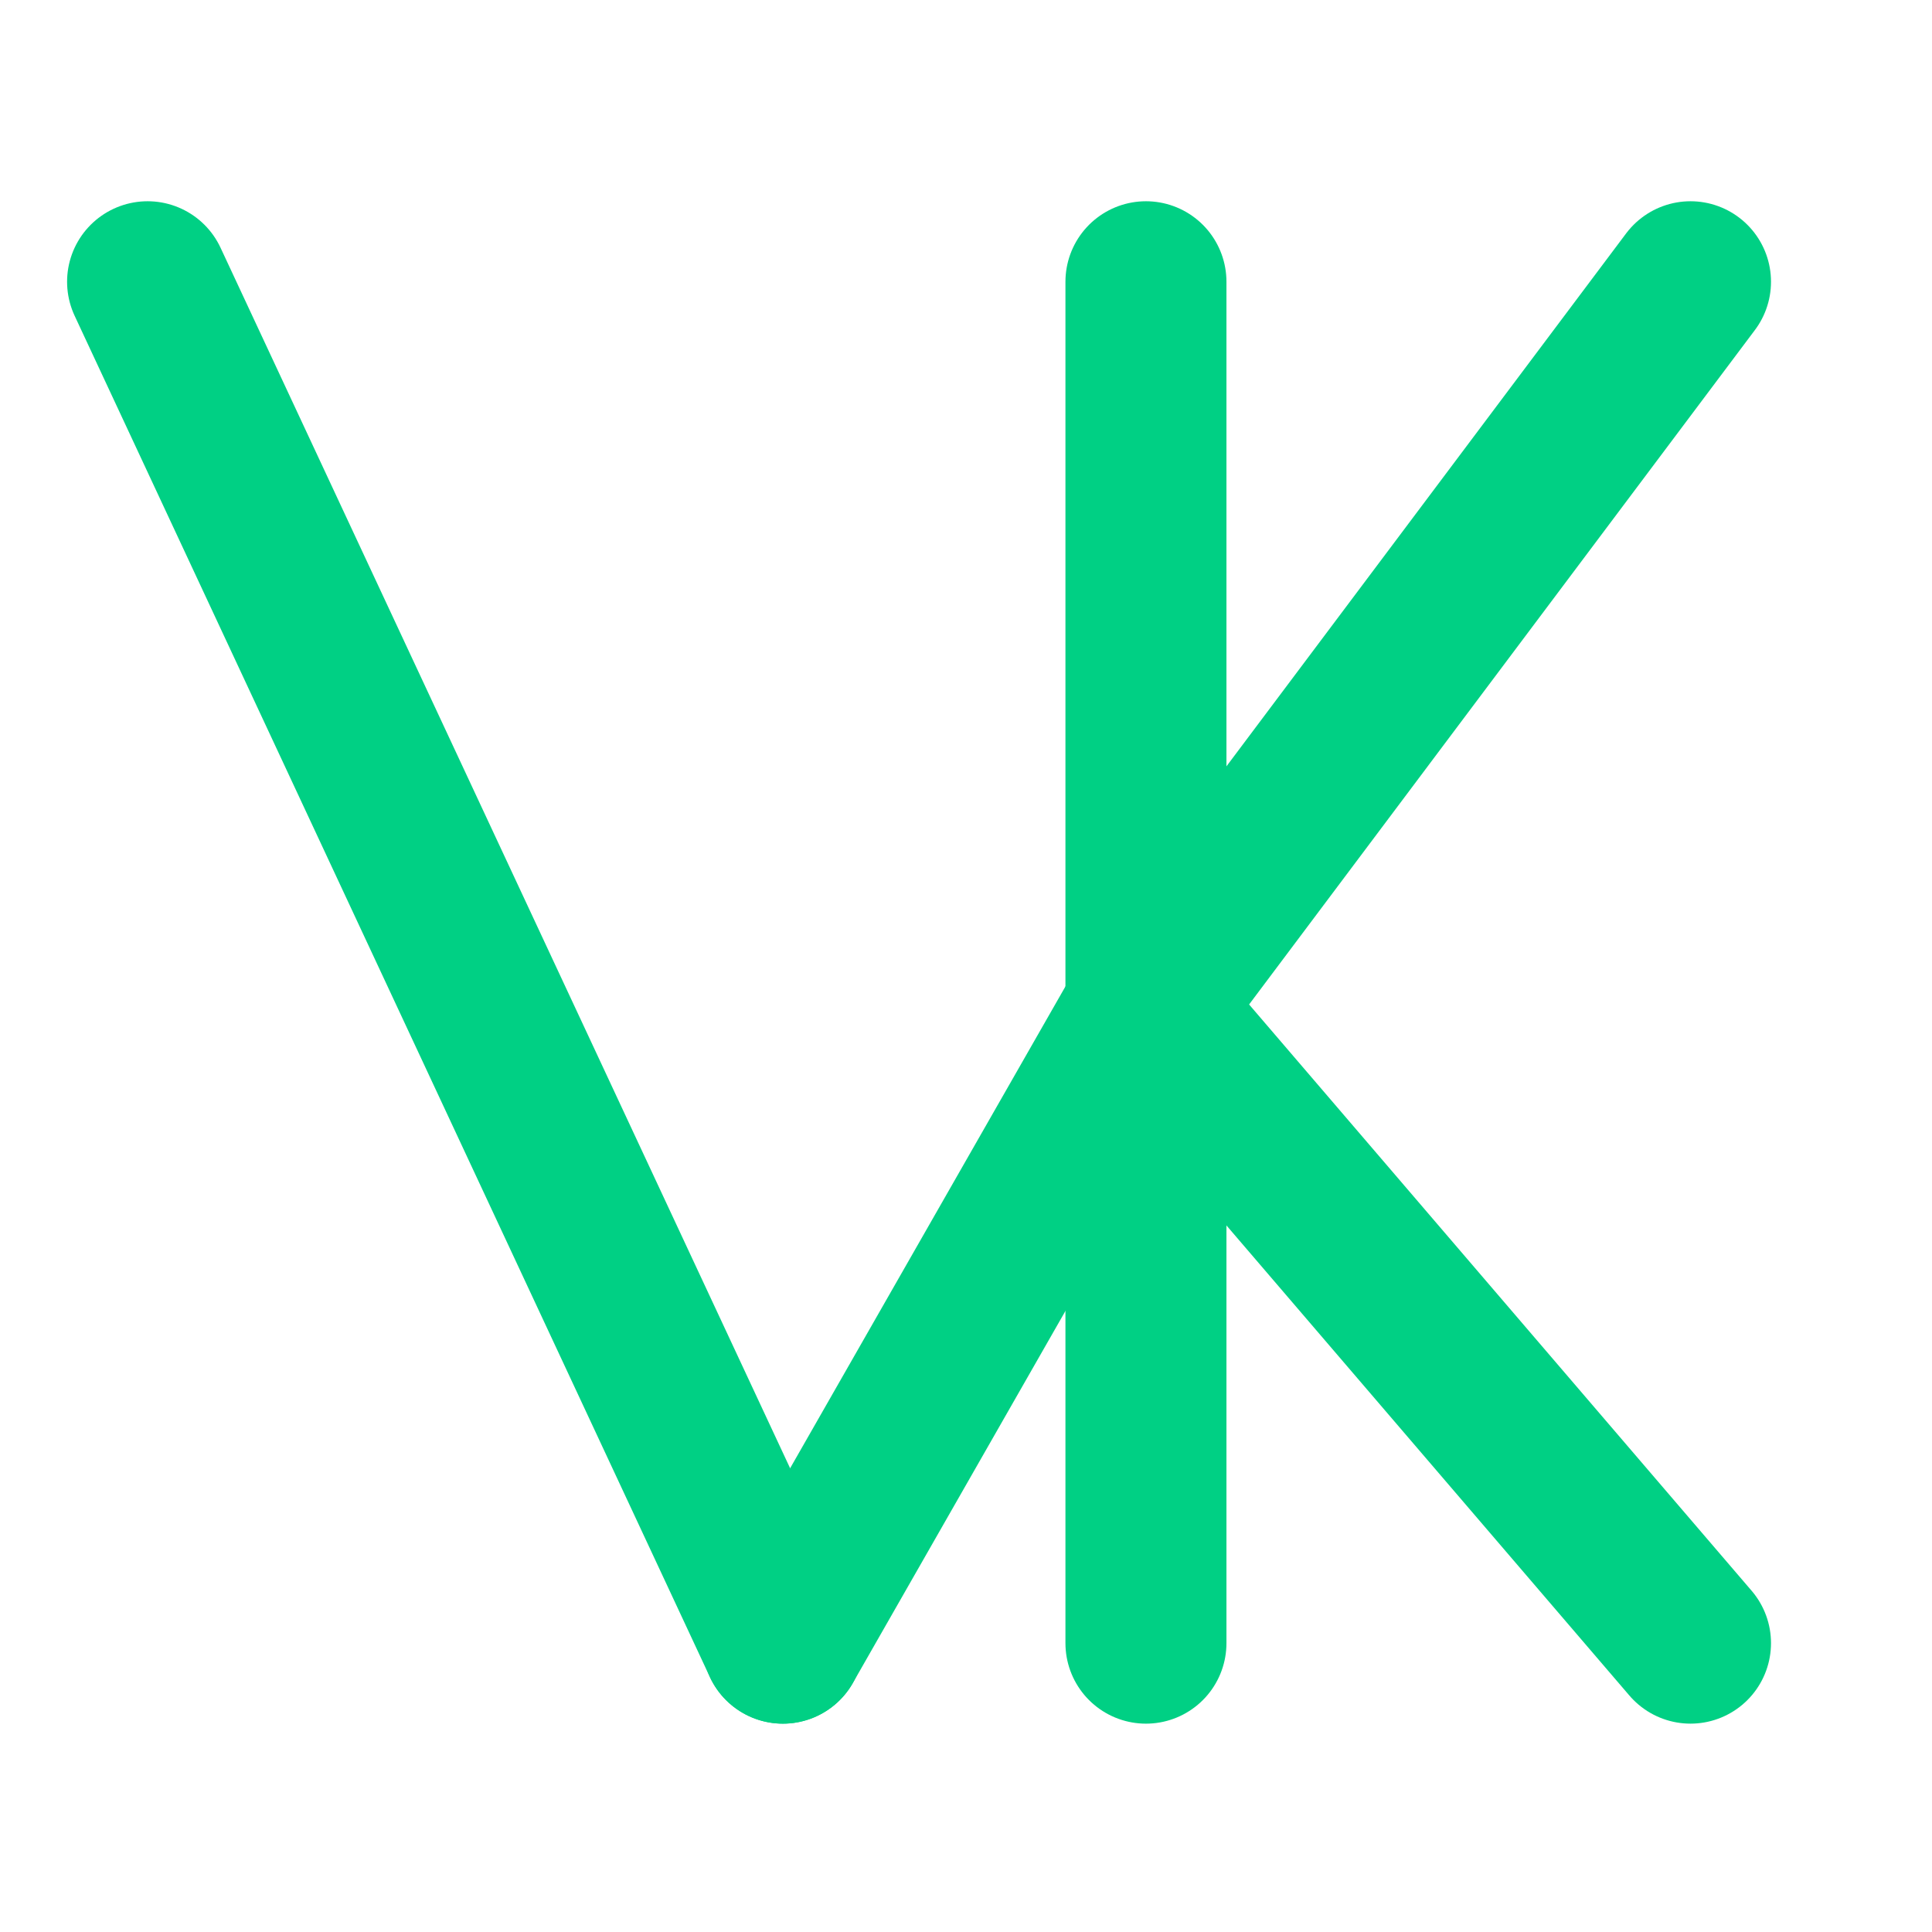 <svg width="144" height="144" viewBox="0 0 144 144" fill="none" xmlns="http://www.w3.org/2000/svg">
<g clip-path="url(#clip0_green_solid)">
<path d="M11 21L58.353 122.471" stroke="#00D084" stroke-width="12" stroke-miterlimit="16" stroke-linecap="round"/>
<path d="M85.412 21V122.471" stroke="#00D084" stroke-width="12" stroke-miterlimit="16" stroke-linecap="round"/>
<path d="M85.412 75.118L126 21" stroke="#00D084" stroke-width="12" stroke-miterlimit="16" stroke-linecap="round"/>
<path d="M85.412 75.117L126 122.47" stroke="#00D084" stroke-width="12" stroke-miterlimit="16" stroke-linecap="round"/>
<path d="M58.353 122.47L85.412 75.117" stroke="#00D084" stroke-width="12" stroke-miterlimit="16" stroke-linecap="round"/>
</g>
<defs>
<clipPath id="clip0_green_solid">
<rect width="144" height="144" fill="white"/>
</clipPath>
</defs>
</svg>